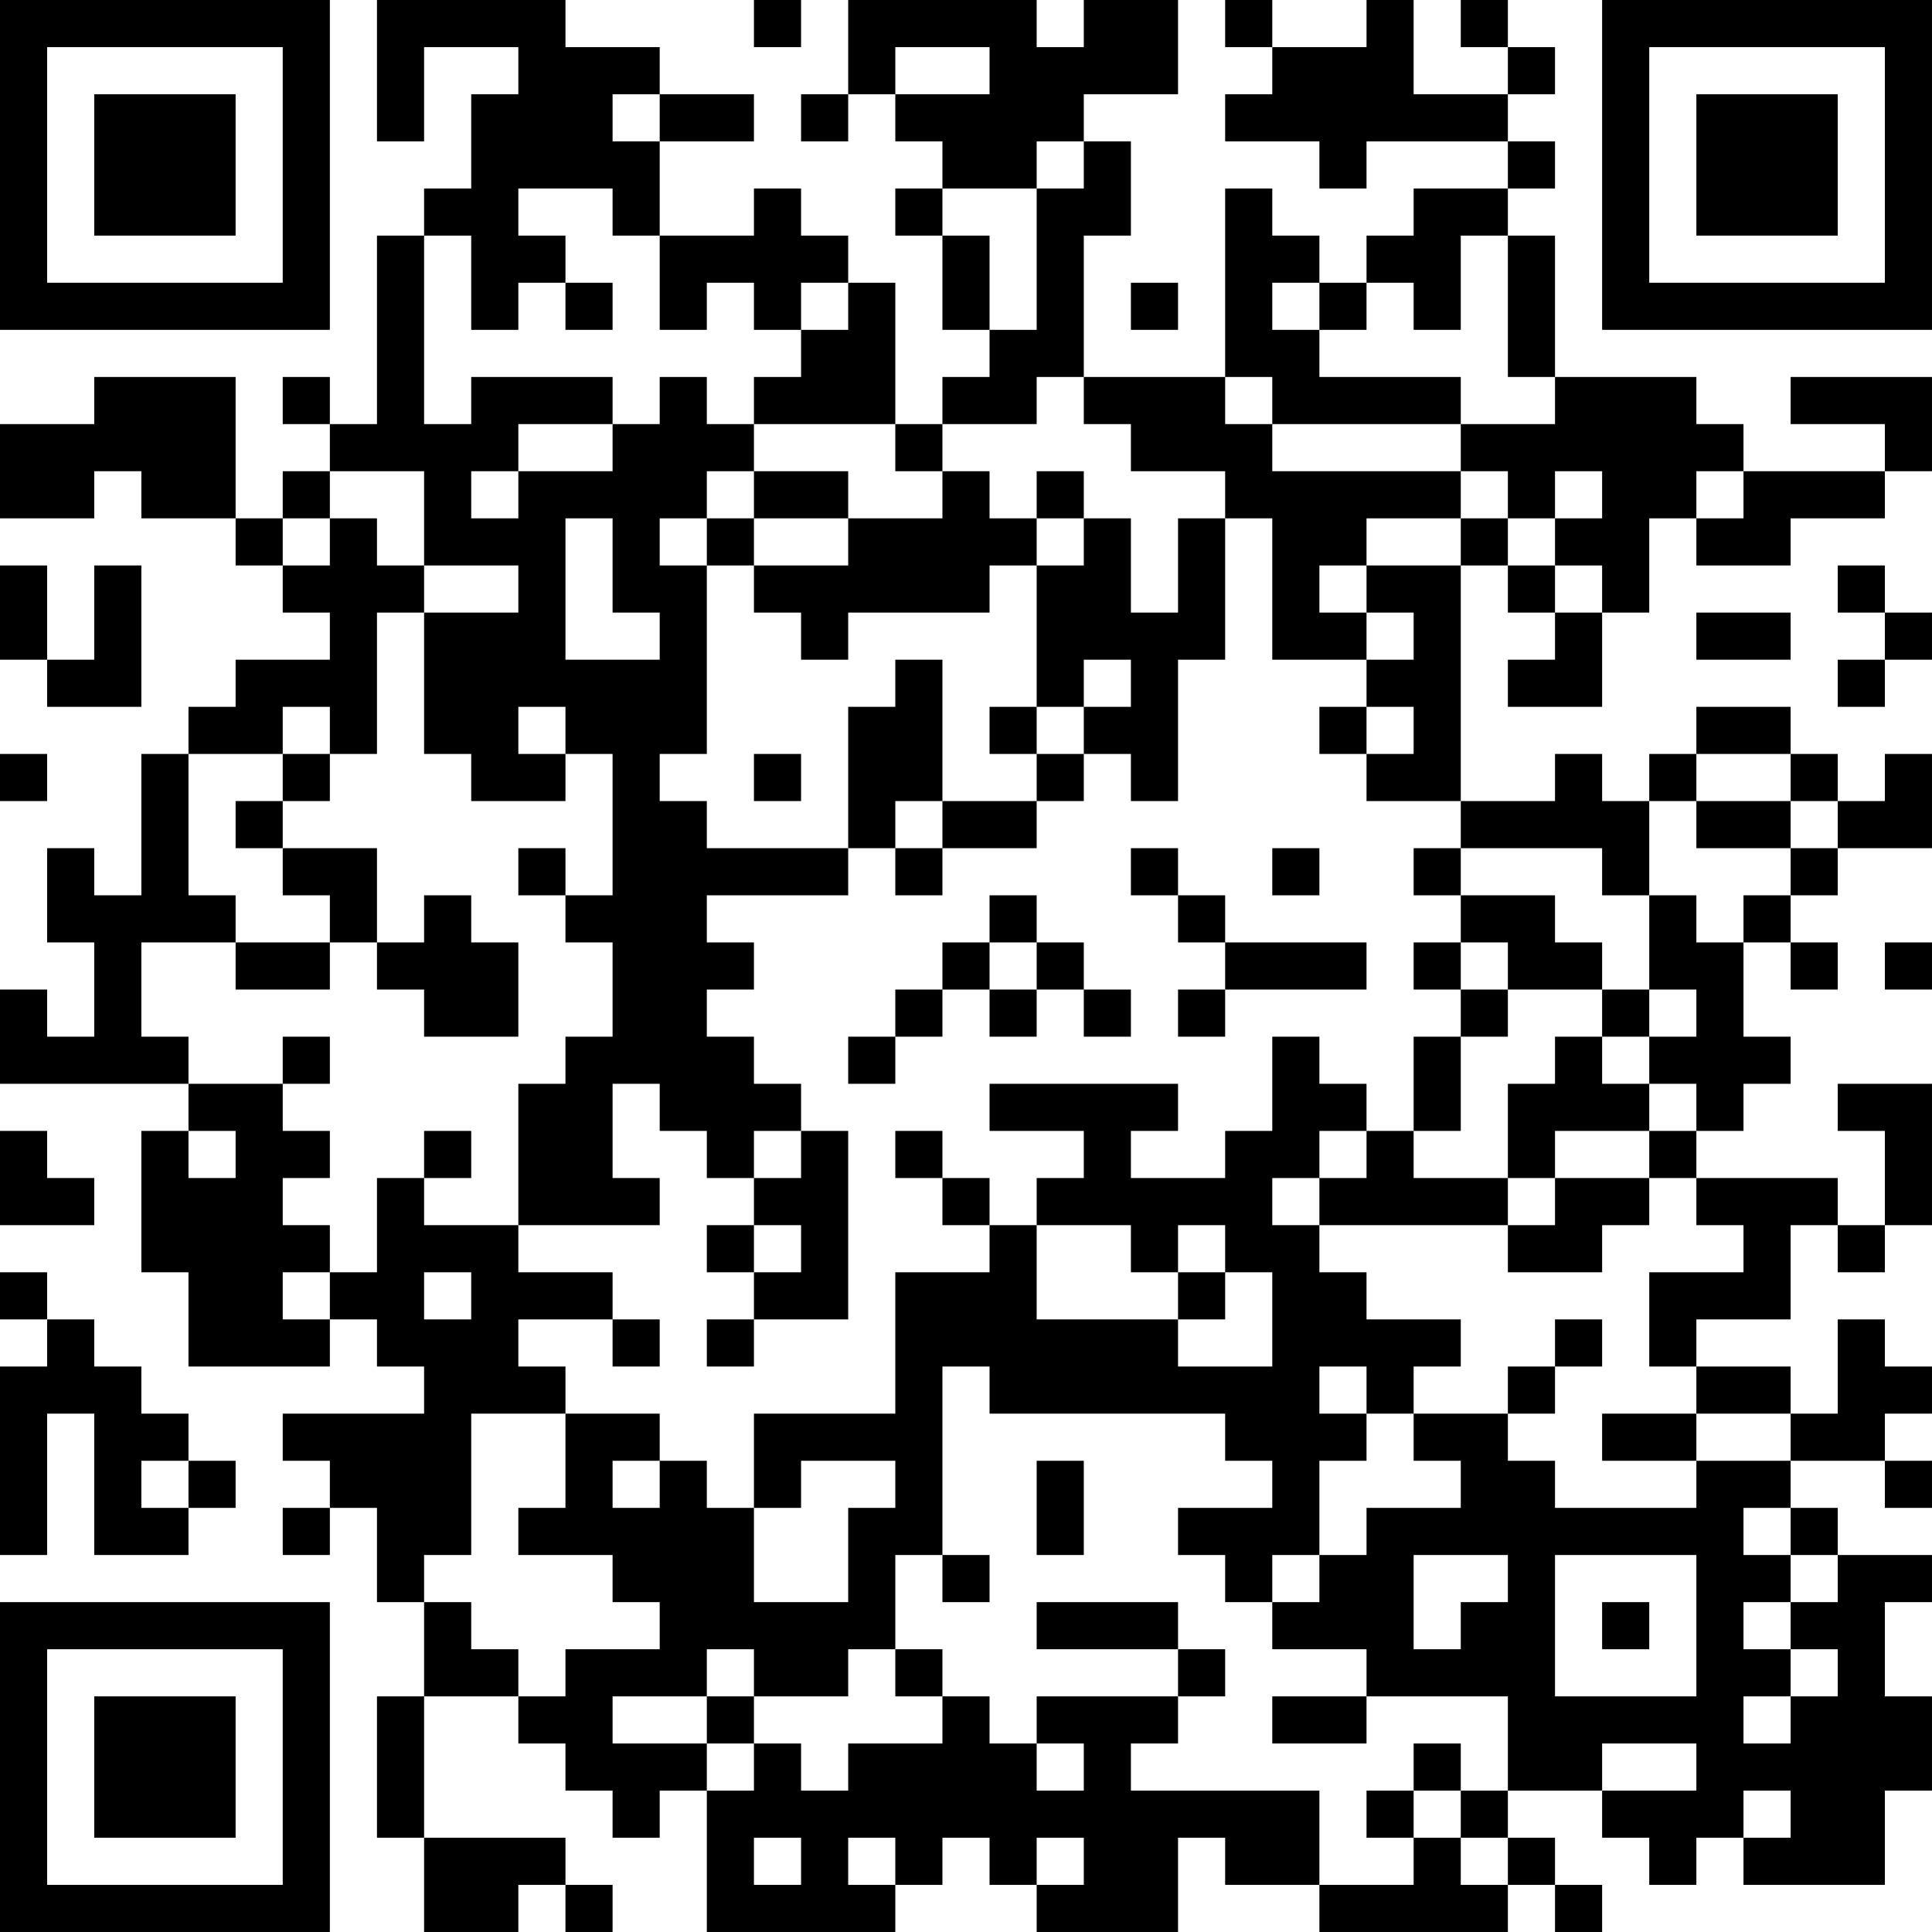 <?xml version="1.0" encoding="UTF-8"?>
<svg xmlns="http://www.w3.org/2000/svg" version="1.1" width="200" height="200" viewBox="0 0 200 200"><rect x="0" y="0" width="200" height="200" fill="#ffffff"/><g transform="scale(4.878)"><g transform="translate(0,0)"><path fill-rule="evenodd" d="M8 0L8 3L9 3L9 1L11 1L11 2L10 2L10 4L9 4L9 5L8 5L8 9L7 9L7 8L6 8L6 9L7 9L7 10L6 10L6 11L5 11L5 8L2 8L2 9L0 9L0 11L2 11L2 10L3 10L3 11L5 11L5 12L6 12L6 13L7 13L7 14L5 14L5 15L4 15L4 16L3 16L3 19L2 19L2 18L1 18L1 20L2 20L2 22L1 22L1 21L0 21L0 23L4 23L4 24L3 24L3 27L4 27L4 29L7 29L7 28L8 28L8 29L9 29L9 30L6 30L6 31L7 31L7 32L6 32L6 33L7 33L7 32L8 32L8 34L9 34L9 36L8 36L8 39L9 39L9 41L11 41L11 40L12 40L12 41L13 41L13 40L12 40L12 39L9 39L9 36L11 36L11 37L12 37L12 38L13 38L13 39L14 39L14 38L15 38L15 41L19 41L19 40L20 40L20 39L21 39L21 40L22 40L22 41L25 41L25 39L26 39L26 40L28 40L28 41L32 41L32 40L33 40L33 41L34 41L34 40L33 40L33 39L32 39L32 38L34 38L34 39L35 39L35 40L36 40L36 39L37 39L37 40L40 40L40 38L41 38L41 36L40 36L40 34L41 34L41 33L39 33L39 32L38 32L38 31L40 31L40 32L41 32L41 31L40 31L40 30L41 30L41 29L40 29L40 28L39 28L39 30L38 30L38 29L36 29L36 28L38 28L38 26L39 26L39 27L40 27L40 26L41 26L41 23L39 23L39 24L40 24L40 26L39 26L39 25L36 25L36 24L37 24L37 23L38 23L38 22L37 22L37 20L38 20L38 21L39 21L39 20L38 20L38 19L39 19L39 18L41 18L41 16L40 16L40 17L39 17L39 16L38 16L38 15L36 15L36 16L35 16L35 17L34 17L34 16L33 16L33 17L31 17L31 12L32 12L32 13L33 13L33 14L32 14L32 15L34 15L34 13L35 13L35 11L36 11L36 12L38 12L38 11L40 11L40 10L41 10L41 8L38 8L38 9L40 9L40 10L37 10L37 9L36 9L36 8L33 8L33 5L32 5L32 4L33 4L33 3L32 3L32 2L33 2L33 1L32 1L32 0L31 0L31 1L32 1L32 2L30 2L30 0L29 0L29 1L27 1L27 0L26 0L26 1L27 1L27 2L26 2L26 3L28 3L28 4L29 4L29 3L32 3L32 4L30 4L30 5L29 5L29 6L28 6L28 5L27 5L27 4L26 4L26 8L23 8L23 5L24 5L24 3L23 3L23 2L25 2L25 0L23 0L23 1L22 1L22 0L18 0L18 2L17 2L17 3L18 3L18 2L19 2L19 3L20 3L20 4L19 4L19 5L20 5L20 7L21 7L21 8L20 8L20 9L19 9L19 6L18 6L18 5L17 5L17 4L16 4L16 5L14 5L14 3L16 3L16 2L14 2L14 1L12 1L12 0ZM16 0L16 1L17 1L17 0ZM19 1L19 2L21 2L21 1ZM13 2L13 3L14 3L14 2ZM22 3L22 4L20 4L20 5L21 5L21 7L22 7L22 4L23 4L23 3ZM11 4L11 5L12 5L12 6L11 6L11 7L10 7L10 5L9 5L9 9L10 9L10 8L13 8L13 9L11 9L11 10L10 10L10 11L11 11L11 10L13 10L13 9L14 9L14 8L15 8L15 9L16 9L16 10L15 10L15 11L14 11L14 12L15 12L15 16L14 16L14 17L15 17L15 18L18 18L18 19L15 19L15 20L16 20L16 21L15 21L15 22L16 22L16 23L17 23L17 24L16 24L16 25L15 25L15 24L14 24L14 23L13 23L13 25L14 25L14 26L11 26L11 23L12 23L12 22L13 22L13 20L12 20L12 19L13 19L13 16L12 16L12 15L11 15L11 16L12 16L12 17L10 17L10 16L9 16L9 13L11 13L11 12L9 12L9 10L7 10L7 11L6 11L6 12L7 12L7 11L8 11L8 12L9 12L9 13L8 13L8 16L7 16L7 15L6 15L6 16L4 16L4 19L5 19L5 20L3 20L3 22L4 22L4 23L6 23L6 24L7 24L7 25L6 25L6 26L7 26L7 27L6 27L6 28L7 28L7 27L8 27L8 25L9 25L9 26L11 26L11 27L13 27L13 28L11 28L11 29L12 29L12 30L10 30L10 33L9 33L9 34L10 34L10 35L11 35L11 36L12 36L12 35L14 35L14 34L13 34L13 33L11 33L11 32L12 32L12 30L14 30L14 31L13 31L13 32L14 32L14 31L15 31L15 32L16 32L16 34L18 34L18 32L19 32L19 31L17 31L17 32L16 32L16 30L19 30L19 27L21 27L21 26L22 26L22 28L25 28L25 29L27 29L27 27L26 27L26 26L25 26L25 27L24 27L24 26L22 26L22 25L23 25L23 24L21 24L21 23L25 23L25 24L24 24L24 25L26 25L26 24L27 24L27 22L28 22L28 23L29 23L29 24L28 24L28 25L27 25L27 26L28 26L28 27L29 27L29 28L31 28L31 29L30 29L30 30L29 30L29 29L28 29L28 30L29 30L29 31L28 31L28 33L27 33L27 34L26 34L26 33L25 33L25 32L27 32L27 31L26 31L26 30L21 30L21 29L20 29L20 33L19 33L19 35L18 35L18 36L16 36L16 35L15 35L15 36L13 36L13 37L15 37L15 38L16 38L16 37L17 37L17 38L18 38L18 37L20 37L20 36L21 36L21 37L22 37L22 38L23 38L23 37L22 37L22 36L25 36L25 37L24 37L24 38L28 38L28 40L30 40L30 39L31 39L31 40L32 40L32 39L31 39L31 38L32 38L32 36L29 36L29 35L27 35L27 34L28 34L28 33L29 33L29 32L31 32L31 31L30 31L30 30L32 30L32 31L33 31L33 32L36 32L36 31L38 31L38 30L36 30L36 29L35 29L35 27L37 27L37 26L36 26L36 25L35 25L35 24L36 24L36 23L35 23L35 22L36 22L36 21L35 21L35 19L36 19L36 20L37 20L37 19L38 19L38 18L39 18L39 17L38 17L38 16L36 16L36 17L35 17L35 19L34 19L34 18L31 18L31 17L29 17L29 16L30 16L30 15L29 15L29 14L30 14L30 13L29 13L29 12L31 12L31 11L32 11L32 12L33 12L33 13L34 13L34 12L33 12L33 11L34 11L34 10L33 10L33 11L32 11L32 10L31 10L31 9L33 9L33 8L32 8L32 5L31 5L31 7L30 7L30 6L29 6L29 7L28 7L28 6L27 6L27 7L28 7L28 8L31 8L31 9L27 9L27 8L26 8L26 9L27 9L27 10L31 10L31 11L29 11L29 12L28 12L28 13L29 13L29 14L27 14L27 11L26 11L26 10L24 10L24 9L23 9L23 8L22 8L22 9L20 9L20 10L19 10L19 9L16 9L16 8L17 8L17 7L18 7L18 6L17 6L17 7L16 7L16 6L15 6L15 7L14 7L14 5L13 5L13 4ZM12 6L12 7L13 7L13 6ZM24 6L24 7L25 7L25 6ZM16 10L16 11L15 11L15 12L16 12L16 13L17 13L17 14L18 14L18 13L21 13L21 12L22 12L22 15L21 15L21 16L22 16L22 17L20 17L20 14L19 14L19 15L18 15L18 18L19 18L19 19L20 19L20 18L22 18L22 17L23 17L23 16L24 16L24 17L25 17L25 14L26 14L26 11L25 11L25 13L24 13L24 11L23 11L23 10L22 10L22 11L21 11L21 10L20 10L20 11L18 11L18 10ZM36 10L36 11L37 11L37 10ZM12 11L12 14L14 14L14 13L13 13L13 11ZM16 11L16 12L18 12L18 11ZM22 11L22 12L23 12L23 11ZM0 12L0 14L1 14L1 15L3 15L3 12L2 12L2 14L1 14L1 12ZM39 12L39 13L40 13L40 14L39 14L39 15L40 15L40 14L41 14L41 13L40 13L40 12ZM36 13L36 14L38 14L38 13ZM23 14L23 15L22 15L22 16L23 16L23 15L24 15L24 14ZM28 15L28 16L29 16L29 15ZM0 16L0 17L1 17L1 16ZM6 16L6 17L5 17L5 18L6 18L6 19L7 19L7 20L5 20L5 21L7 21L7 20L8 20L8 21L9 21L9 22L11 22L11 20L10 20L10 19L9 19L9 20L8 20L8 18L6 18L6 17L7 17L7 16ZM16 16L16 17L17 17L17 16ZM19 17L19 18L20 18L20 17ZM36 17L36 18L38 18L38 17ZM11 18L11 19L12 19L12 18ZM24 18L24 19L25 19L25 20L26 20L26 21L25 21L25 22L26 22L26 21L29 21L29 20L26 20L26 19L25 19L25 18ZM27 18L27 19L28 19L28 18ZM30 18L30 19L31 19L31 20L30 20L30 21L31 21L31 22L30 22L30 24L29 24L29 25L28 25L28 26L32 26L32 27L34 27L34 26L35 26L35 25L33 25L33 24L35 24L35 23L34 23L34 22L35 22L35 21L34 21L34 20L33 20L33 19L31 19L31 18ZM21 19L21 20L20 20L20 21L19 21L19 22L18 22L18 23L19 23L19 22L20 22L20 21L21 21L21 22L22 22L22 21L23 21L23 22L24 22L24 21L23 21L23 20L22 20L22 19ZM21 20L21 21L22 21L22 20ZM31 20L31 21L32 21L32 22L31 22L31 24L30 24L30 25L32 25L32 26L33 26L33 25L32 25L32 23L33 23L33 22L34 22L34 21L32 21L32 20ZM40 20L40 21L41 21L41 20ZM6 22L6 23L7 23L7 22ZM0 24L0 26L2 26L2 25L1 25L1 24ZM4 24L4 25L5 25L5 24ZM9 24L9 25L10 25L10 24ZM17 24L17 25L16 25L16 26L15 26L15 27L16 27L16 28L15 28L15 29L16 29L16 28L18 28L18 24ZM19 24L19 25L20 25L20 26L21 26L21 25L20 25L20 24ZM16 26L16 27L17 27L17 26ZM0 27L0 28L1 28L1 29L0 29L0 33L1 33L1 30L2 30L2 33L4 33L4 32L5 32L5 31L4 31L4 30L3 30L3 29L2 29L2 28L1 28L1 27ZM9 27L9 28L10 28L10 27ZM25 27L25 28L26 28L26 27ZM13 28L13 29L14 29L14 28ZM33 28L33 29L32 29L32 30L33 30L33 29L34 29L34 28ZM34 30L34 31L36 31L36 30ZM3 31L3 32L4 32L4 31ZM22 31L22 33L23 33L23 31ZM37 32L37 33L38 33L38 34L37 34L37 35L38 35L38 36L37 36L37 37L38 37L38 36L39 36L39 35L38 35L38 34L39 34L39 33L38 33L38 32ZM20 33L20 34L21 34L21 33ZM30 33L30 35L31 35L31 34L32 34L32 33ZM33 33L33 36L36 36L36 33ZM22 34L22 35L25 35L25 36L26 36L26 35L25 35L25 34ZM34 34L34 35L35 35L35 34ZM19 35L19 36L20 36L20 35ZM15 36L15 37L16 37L16 36ZM27 36L27 37L29 37L29 36ZM30 37L30 38L29 38L29 39L30 39L30 38L31 38L31 37ZM34 37L34 38L36 38L36 37ZM37 38L37 39L38 39L38 38ZM16 39L16 40L17 40L17 39ZM18 39L18 40L19 40L19 39ZM22 39L22 40L23 40L23 39ZM0 0L0 7L7 7L7 0ZM1 1L1 6L6 6L6 1ZM2 2L2 5L5 5L5 2ZM34 0L34 7L41 7L41 0ZM35 1L35 6L40 6L40 1ZM36 2L36 5L39 5L39 2ZM0 34L0 41L7 41L7 34ZM1 35L1 40L6 40L6 35ZM2 36L2 39L5 39L5 36Z" fill="#000000"/></g></g></svg>
